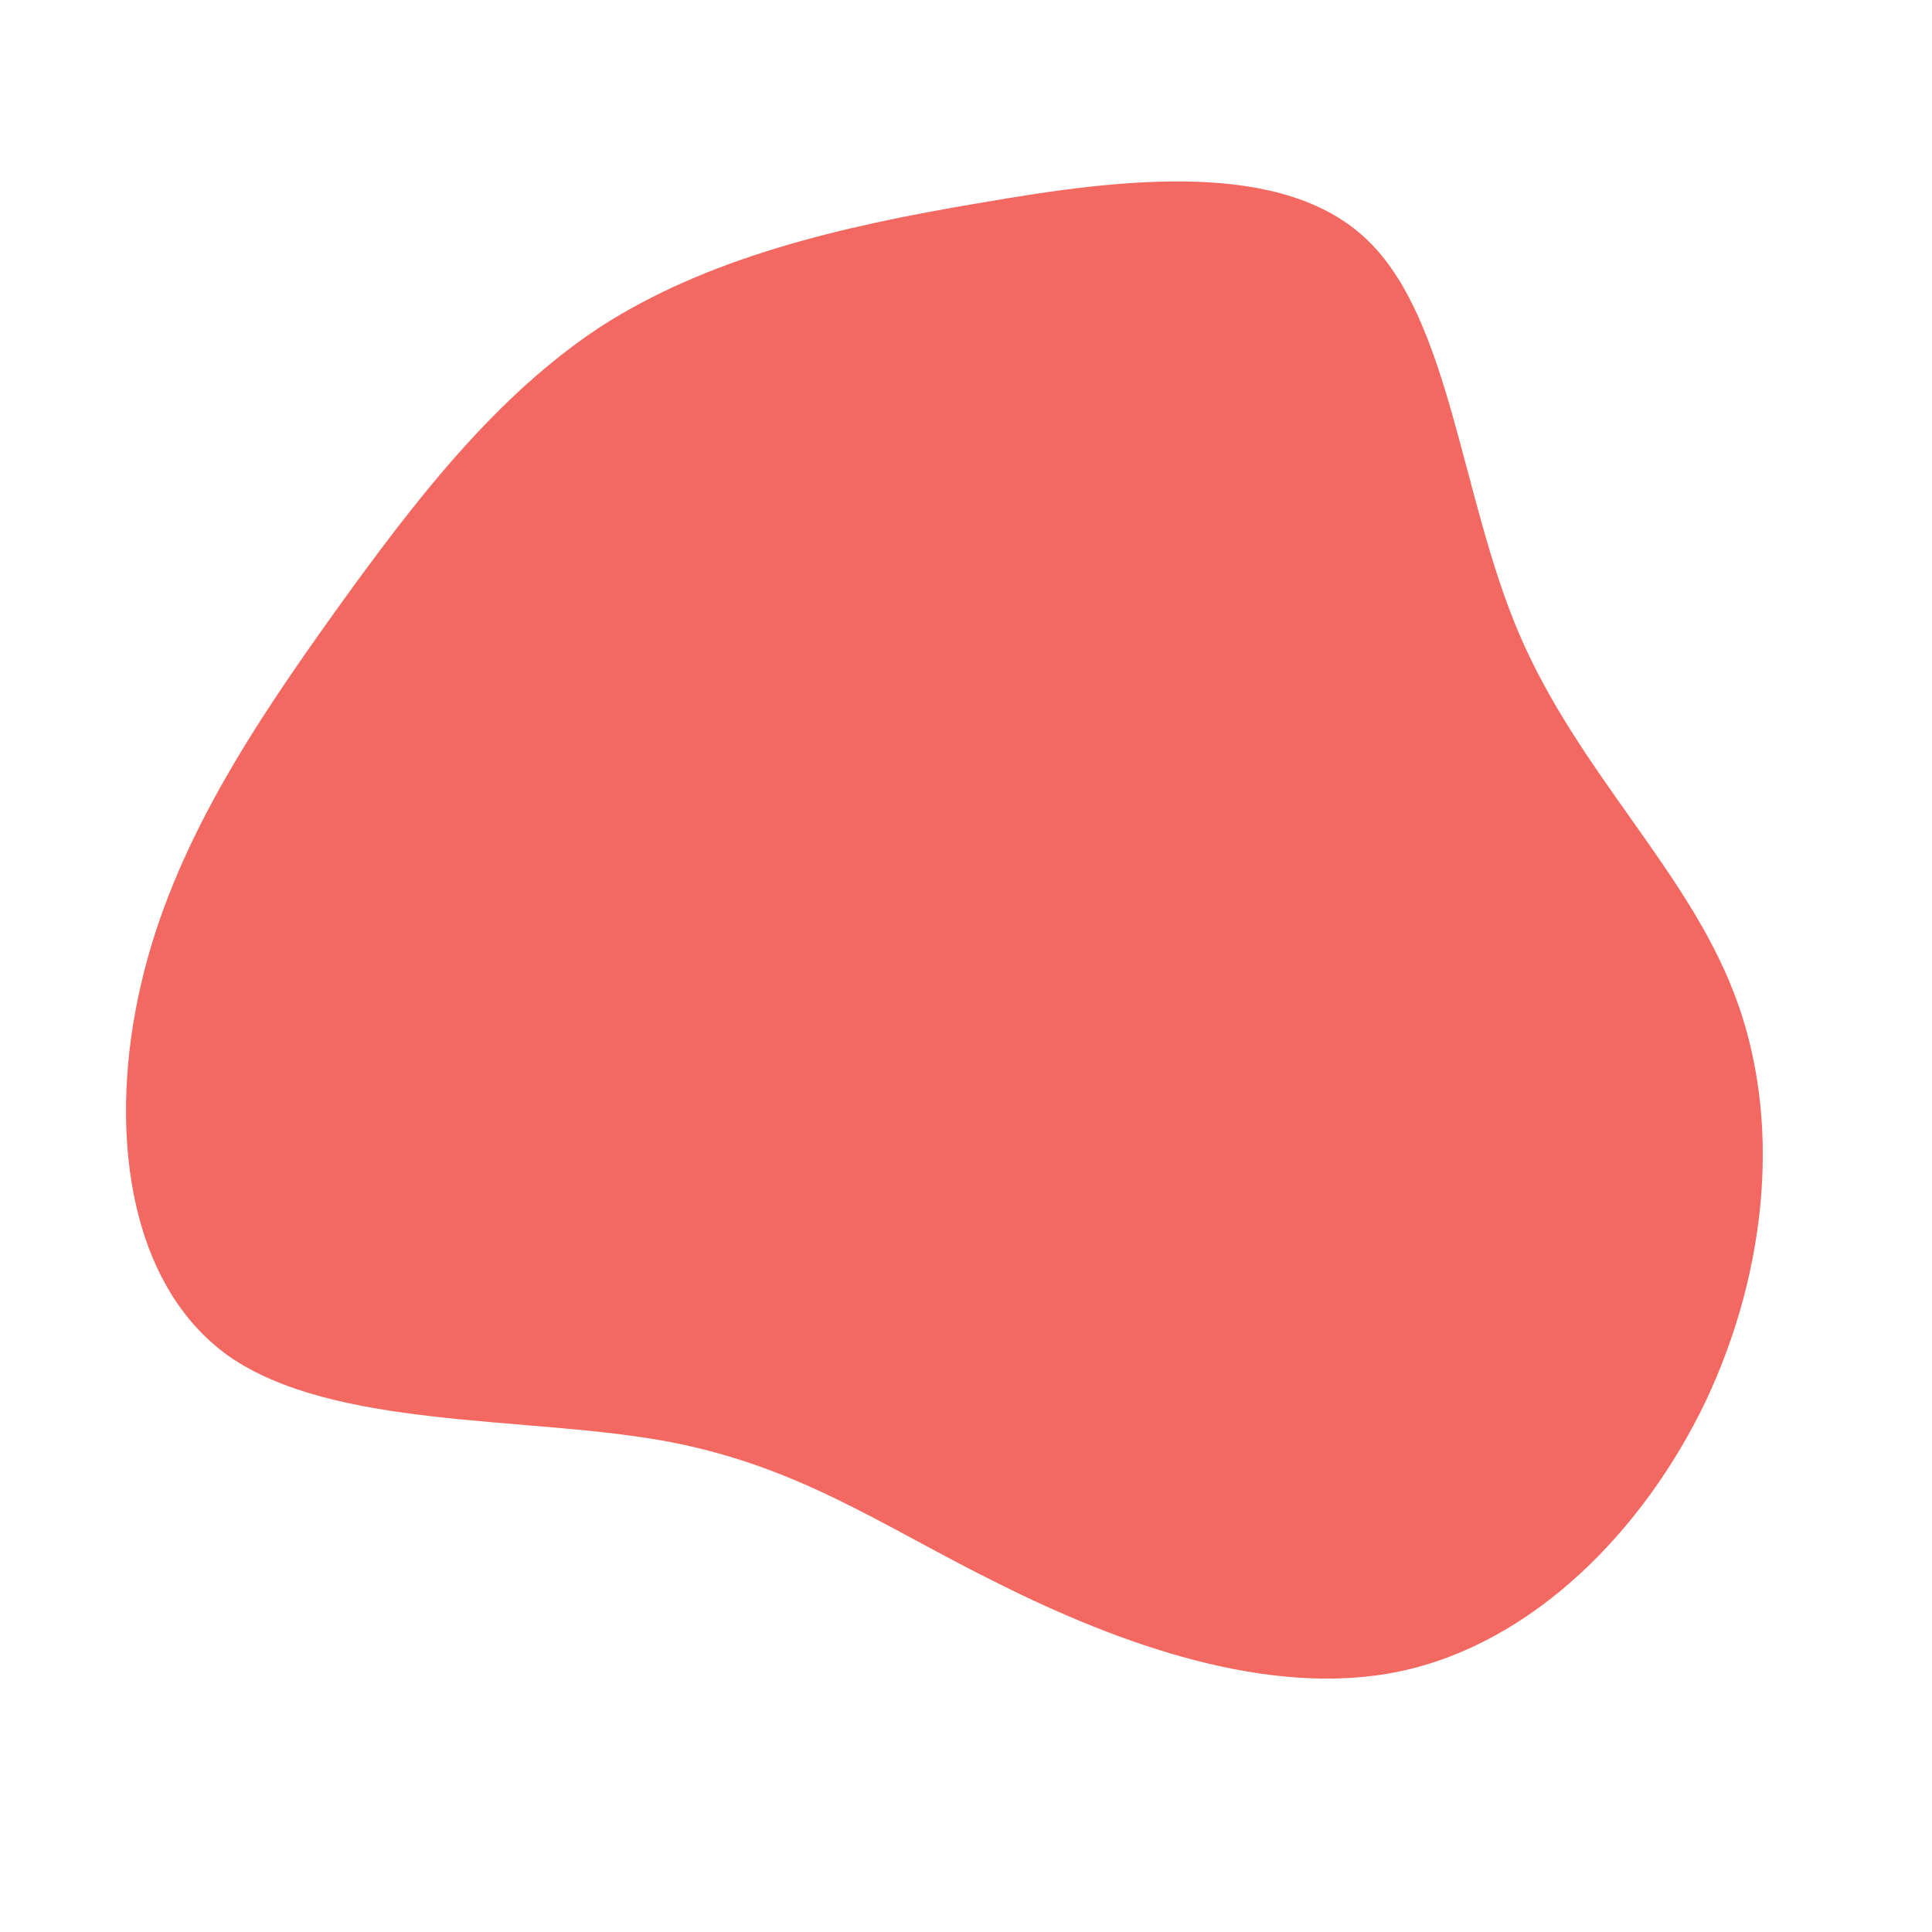<?xml version="1.0" standalone="no"?>
<svg viewBox="0 0 200 200" xmlns="http://www.w3.org/2000/svg">
  <path fill="#F36962" d="M41.5,-75.2C50.2,-66.9,51.2,-48.5,57.3,-34.3C63.4,-20.1,74.6,-10,79.5,2.8C84.5,15.7,83,31.4,76.6,45C70.1,58.6,58.6,70.1,45,73C31.4,75.9,15.7,70.1,3.5,64C-8.7,58,-17.4,51.6,-31.6,49.1C-45.8,46.6,-65.5,47.9,-76.3,40.4C-87,32.8,-88.8,16.4,-85.4,1.9C-82.1,-12.5,-73.6,-25.1,-65.3,-36.7C-56.9,-48.4,-48.6,-59.1,-37.8,-66.2C-26.9,-73.2,-13.5,-76.5,1.5,-79C16.4,-81.6,32.8,-83.5,41.5,-75.2Z" transform="translate(100 100)" />
</svg>

